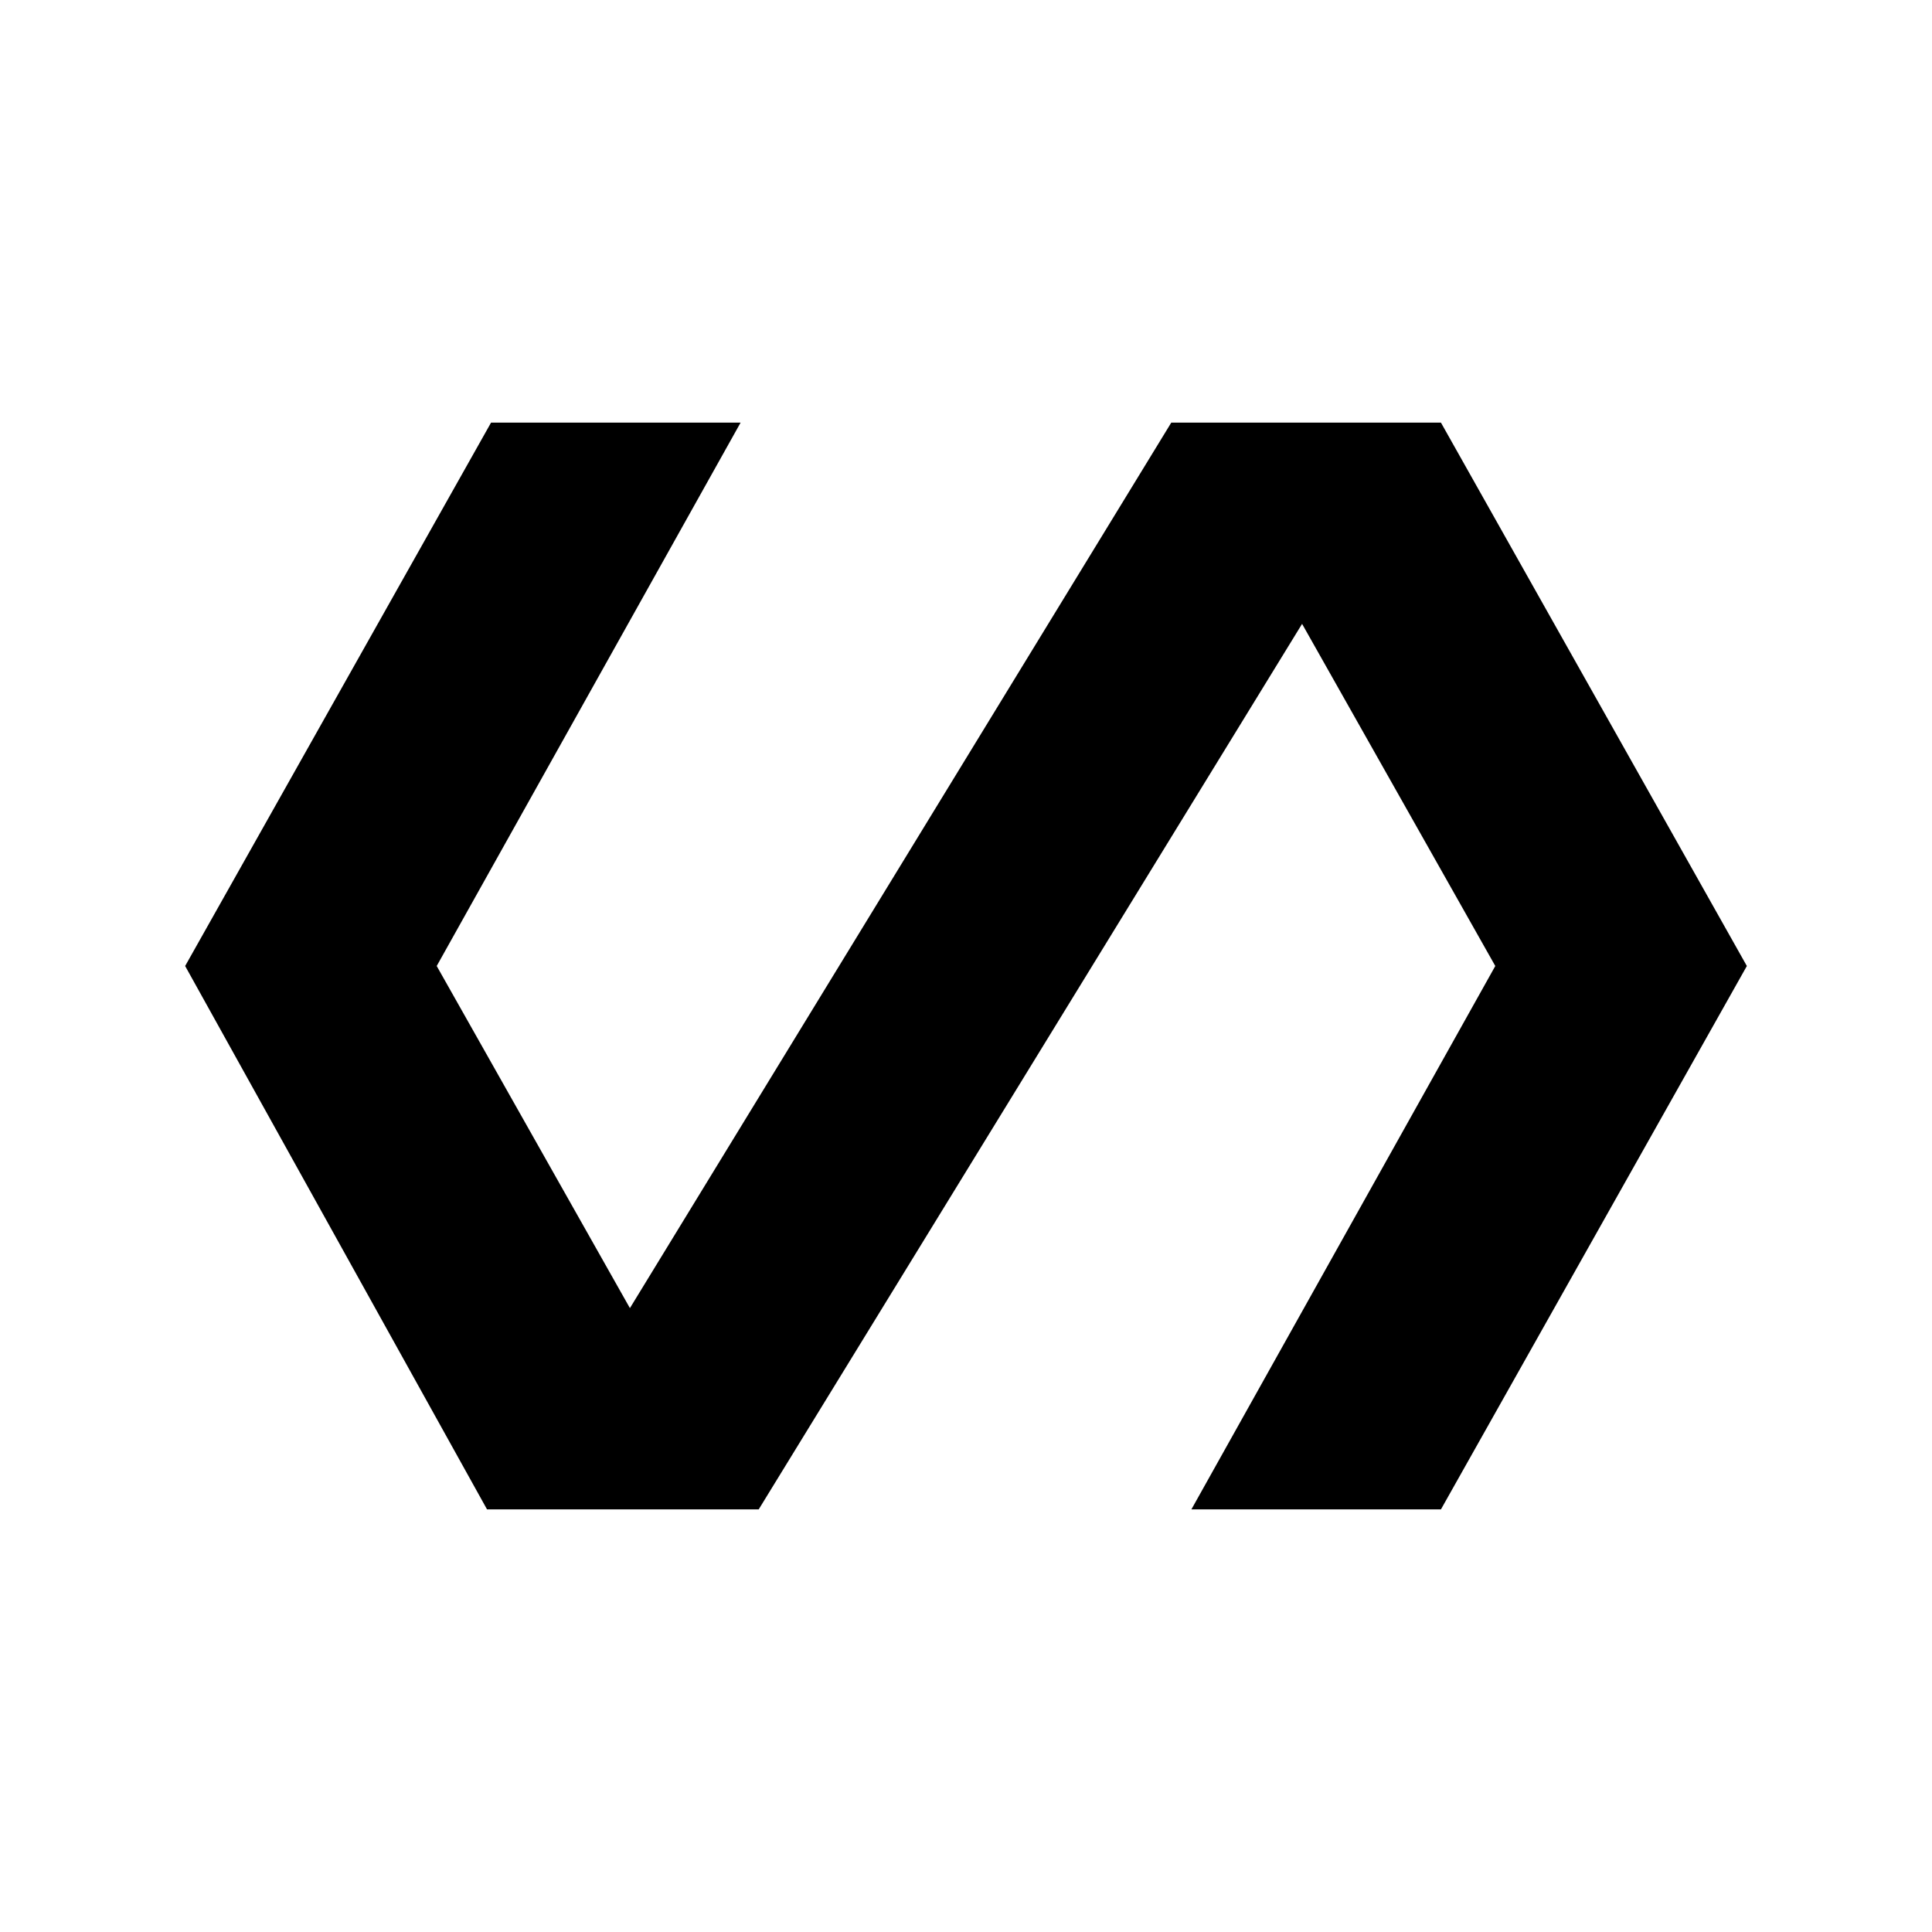 <svg xmlns="http://www.w3.org/2000/svg" height="48" width="48"><path d="M12.1 37.5 4.6 24 12.2 10.5H18.4L10.85 24L15.65 32.5L29.1 10.5H35.8L43.4 24L35.8 37.5H29.6L37.15 24L32.35 15.5L18.85 37.5Z"/></svg>